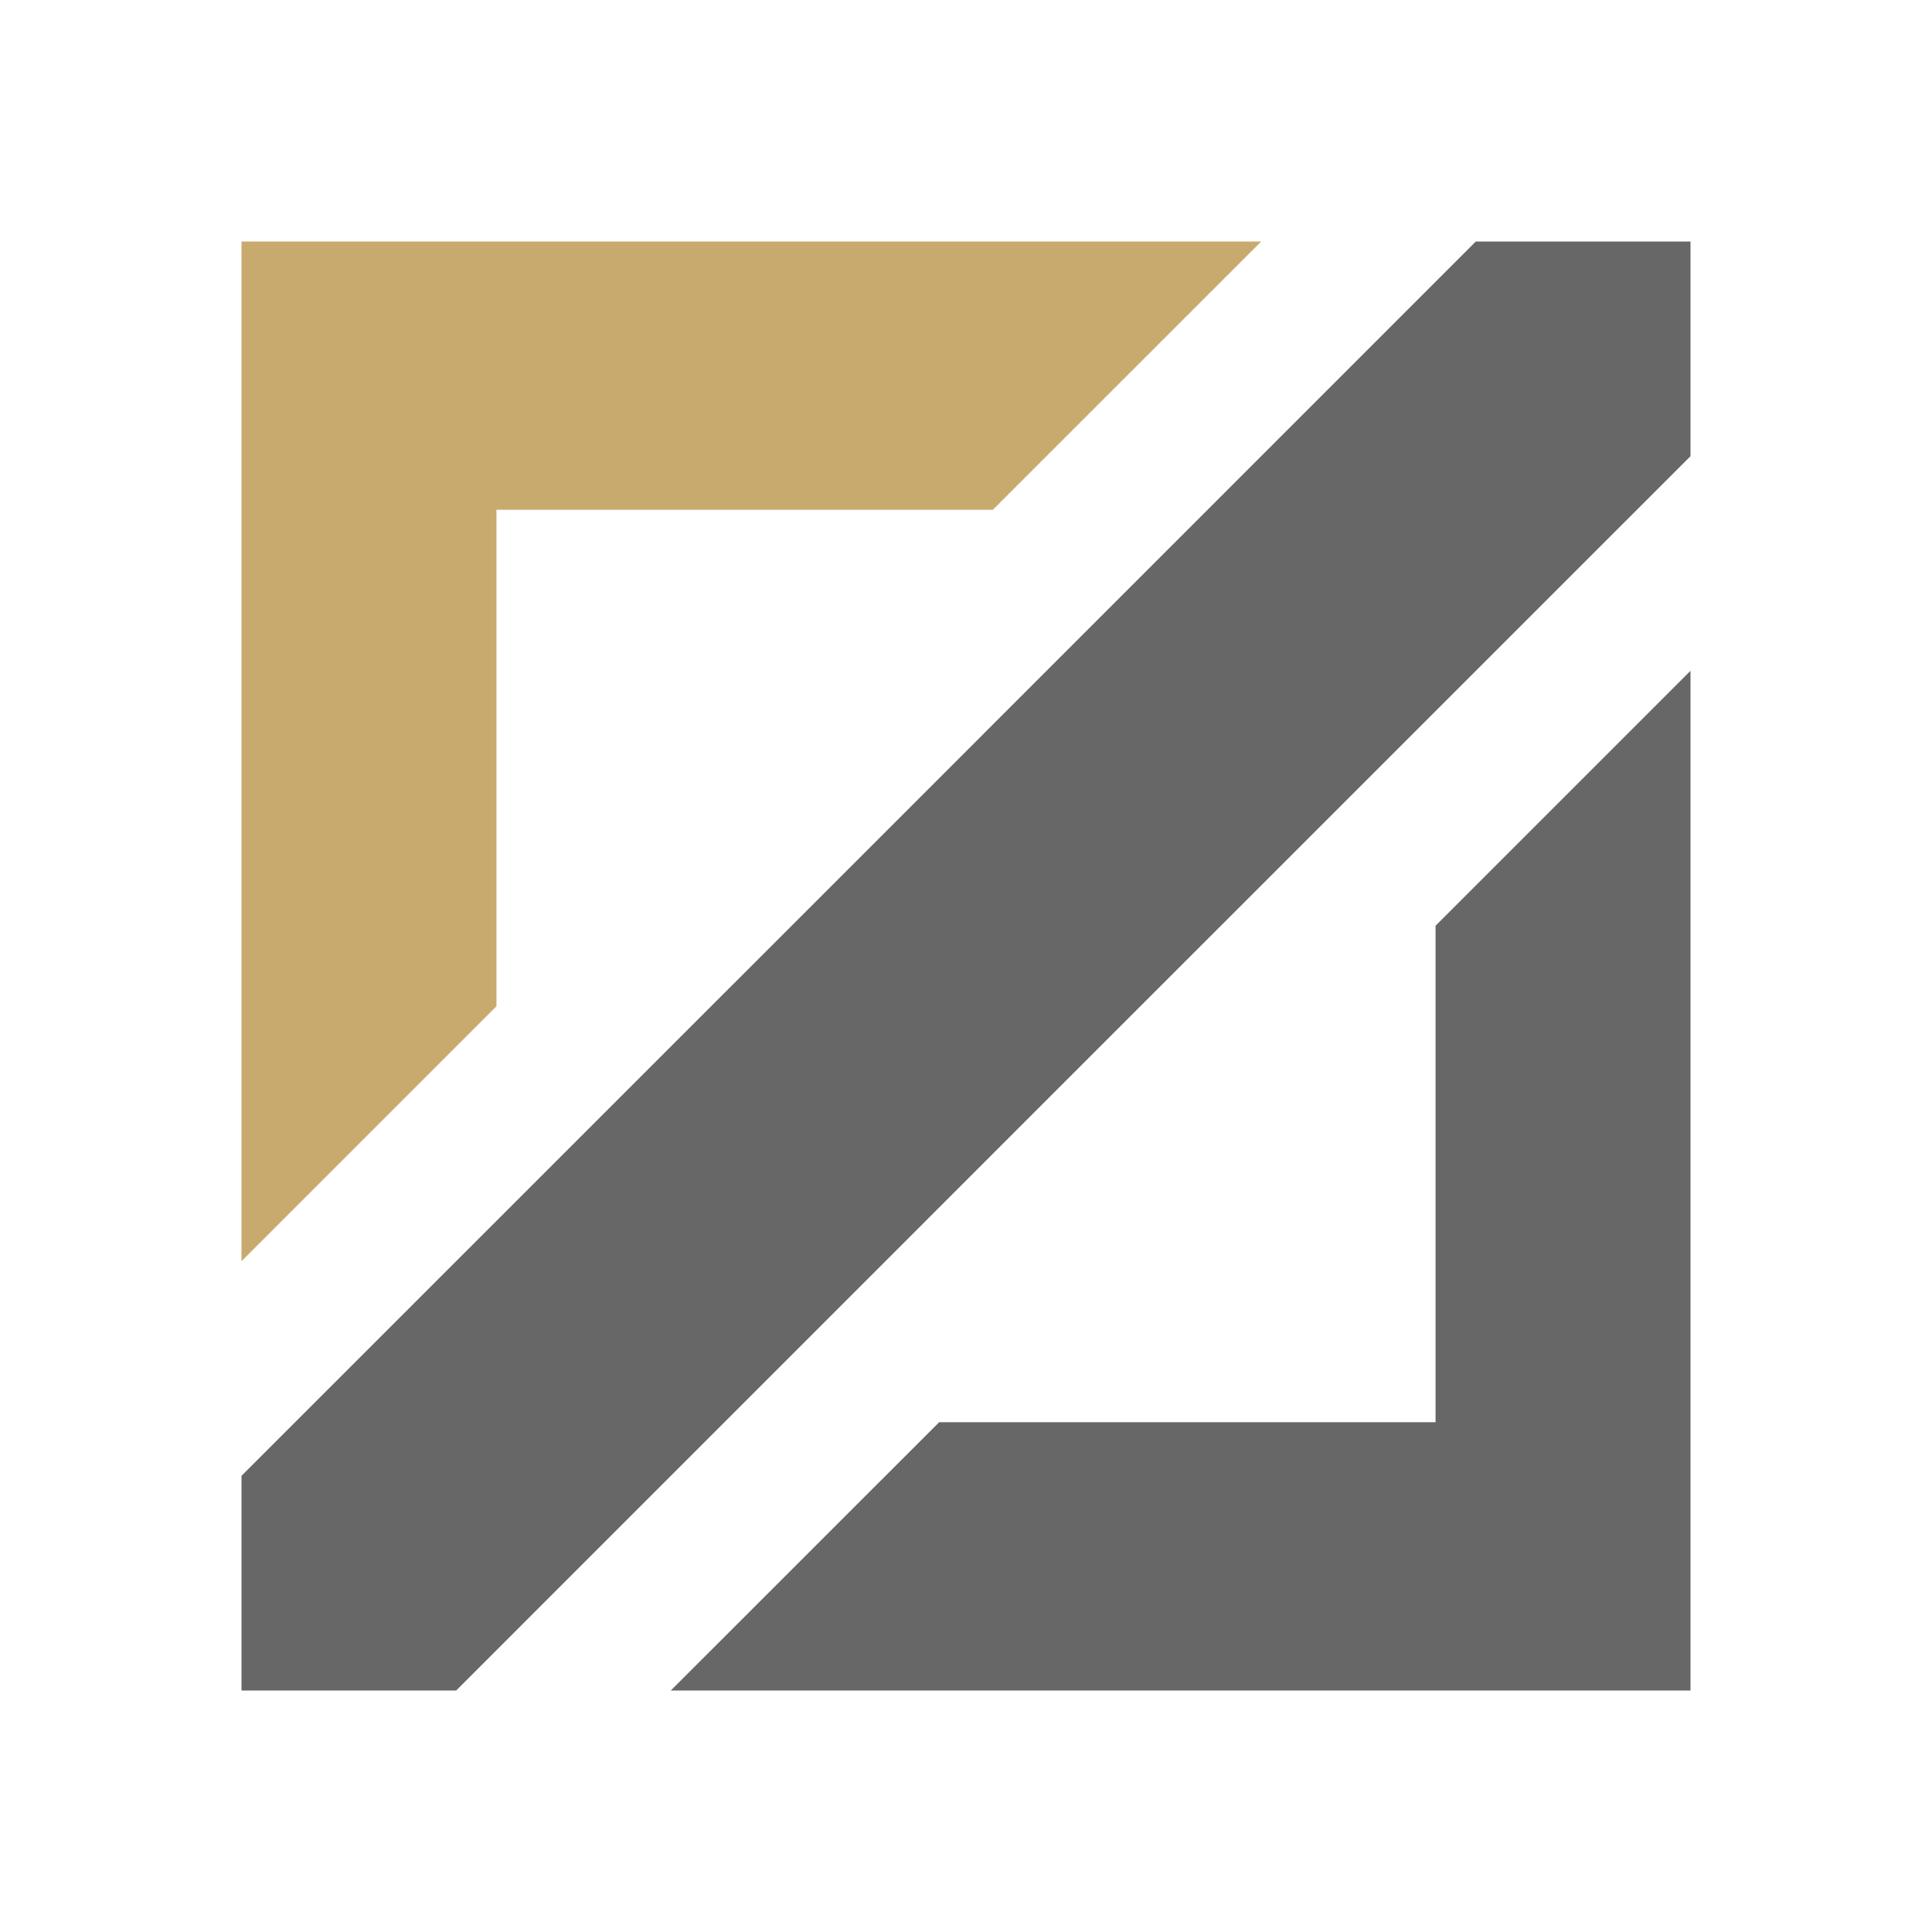 <svg width="24" height="24" viewBox="0 0 24 24" fill="none" xmlns="http://www.w3.org/2000/svg">
<path d="M6.167 12.5L3 15.667L3 3L15.667 3L12.333 6.333L6.167 6.333L6.167 12.5Z" fill="#C8AA6E"/>
<path d="M17.833 11.5L21 8.333V21H8.333L11.667 17.667L17.833 17.667L17.833 11.5Z" fill="#676767"/>
<path fill-rule="evenodd" clip-rule="evenodd" d="M18.333 3H21L21 5.667L13.333 13.333L5.667 21H3V18.333L10.667 10.667L18.333 3Z" fill="#676767"/>
</svg>
